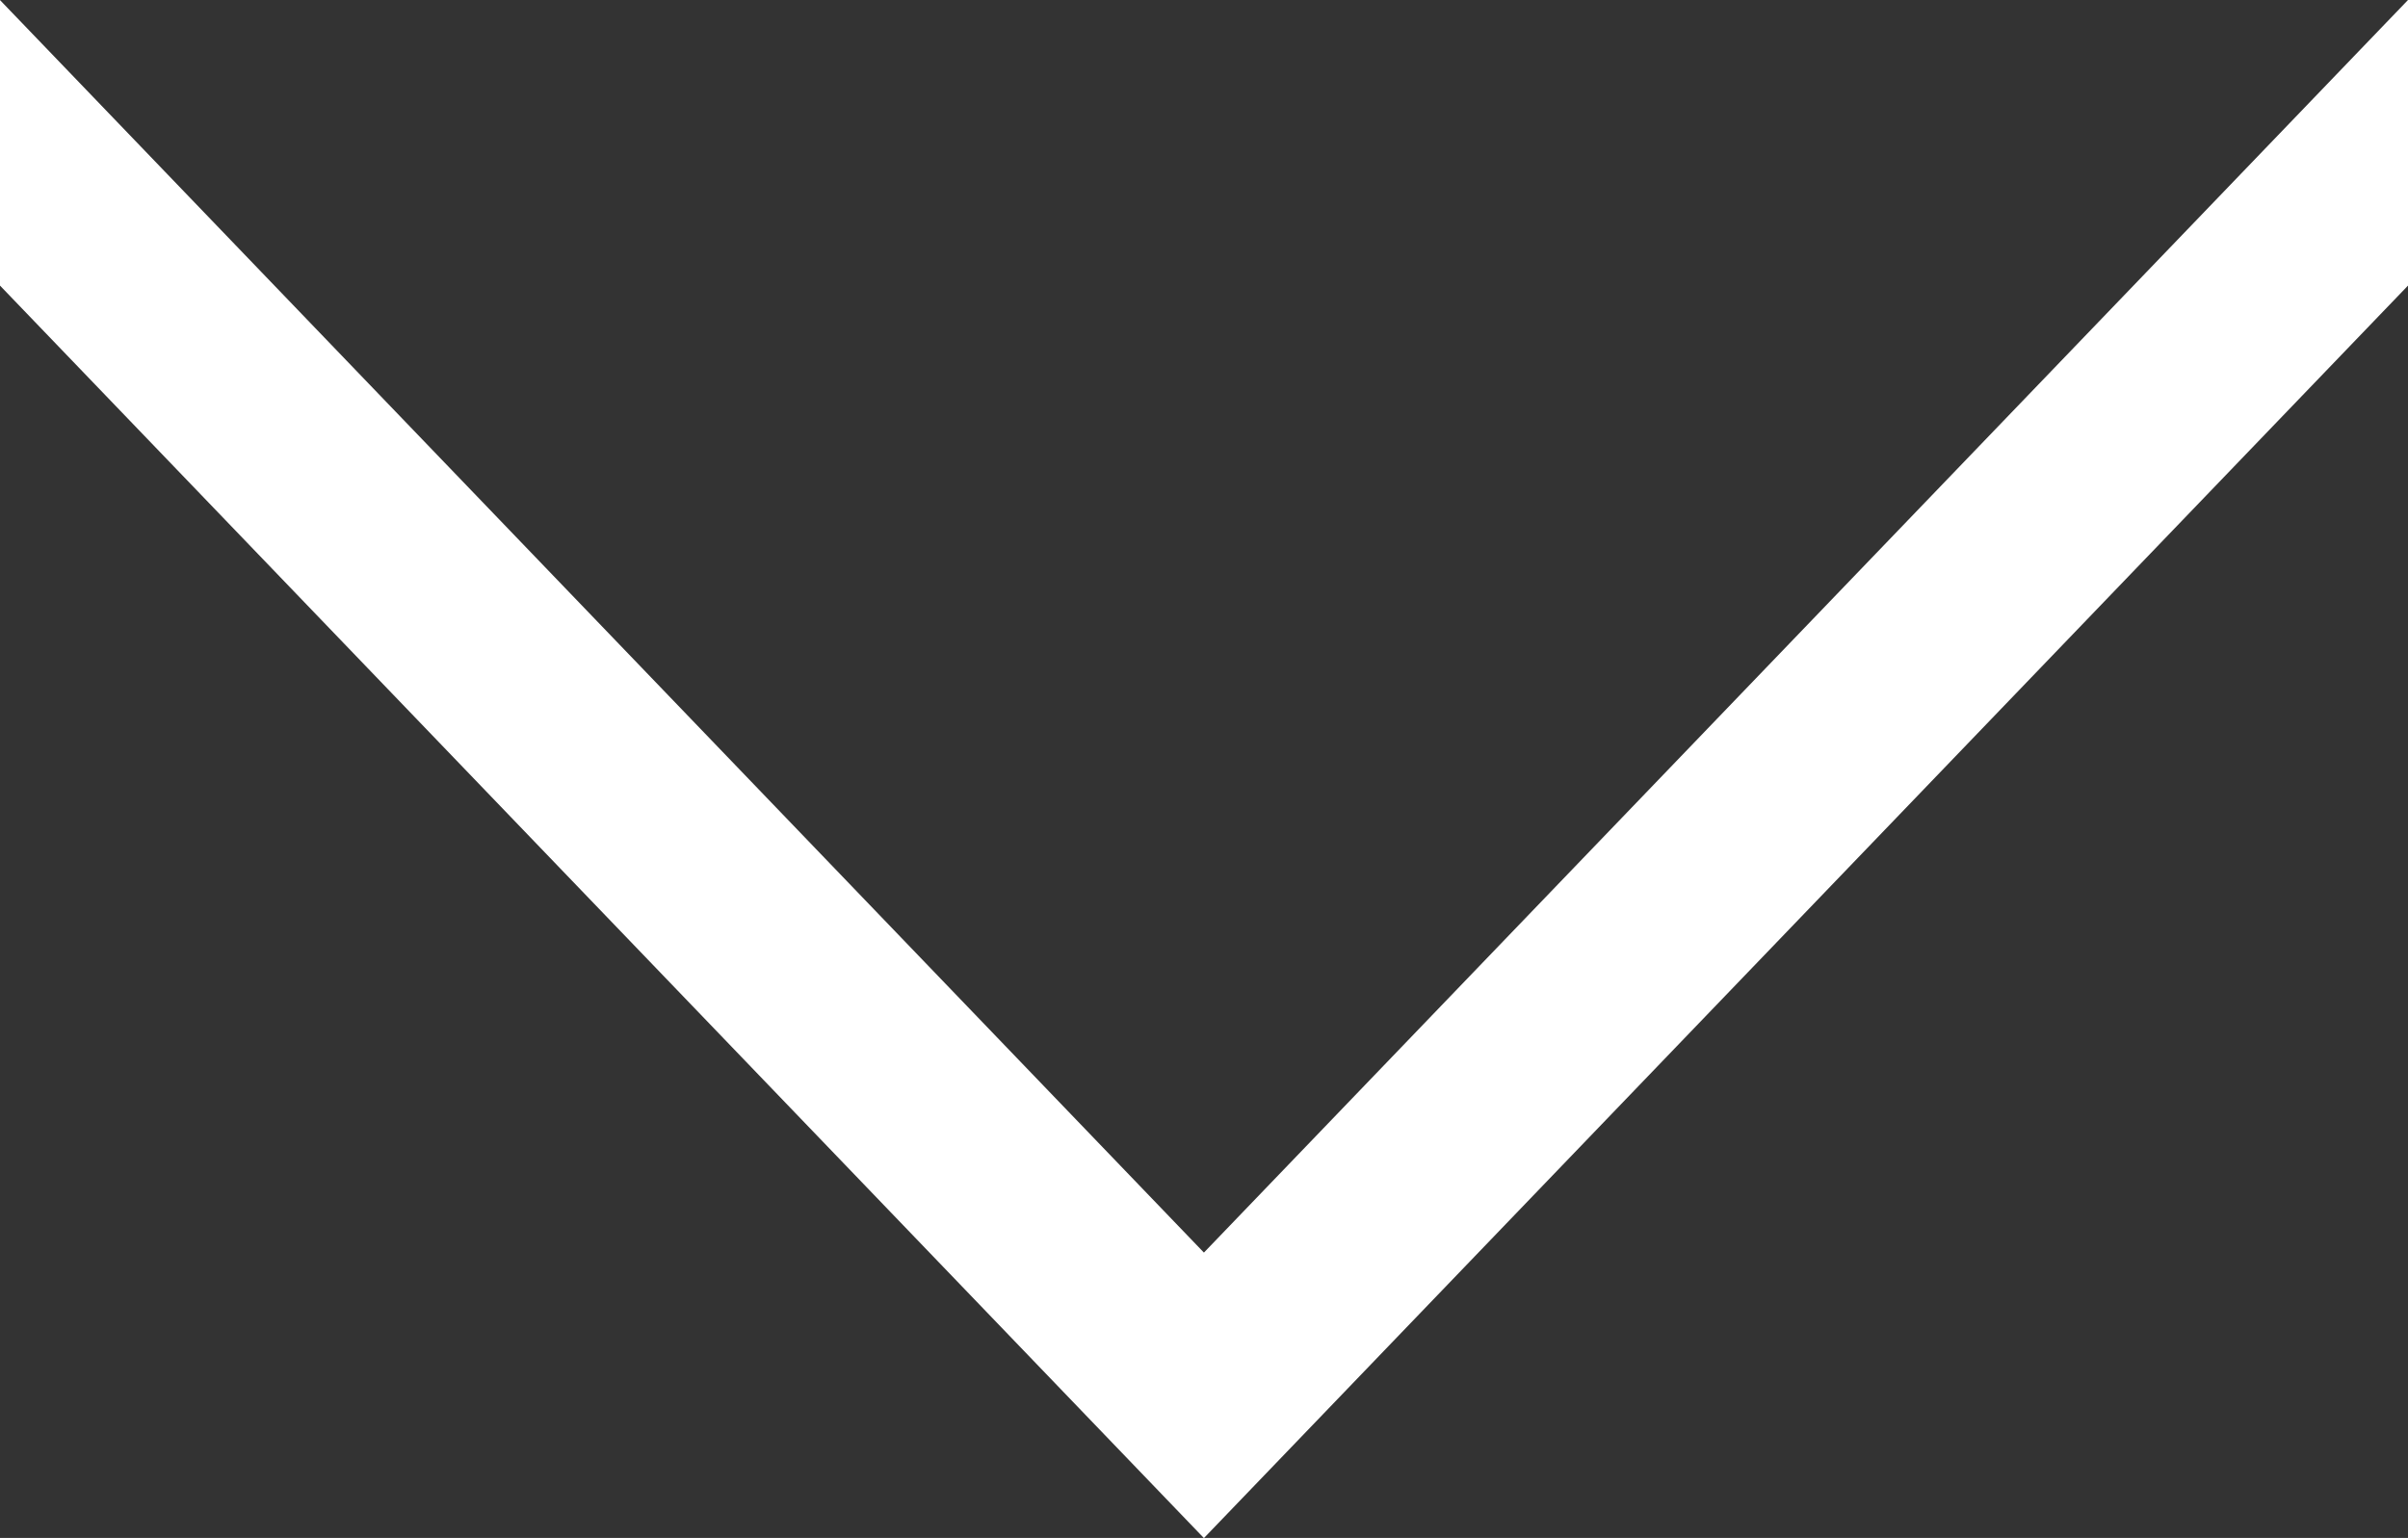 <svg xmlns="http://www.w3.org/2000/svg" width="28.832" height="18.417" viewBox="0 0 28.832 18.417"><rect x="0" y="0" width="28.832" height="18.417" fill="#333333" stroke="none"/><defs><style>.a{fill:#fff;}</style></defs><g transform="translate(74.005 -11.469) rotate(90)"><g transform="translate(11.469 45.173)"><path class="a" d="M14.889,45.173H11.469l15,14.417-15,14.416h3.419l15-14.416Z" transform="translate(-11.469 -45.173)"/></g></g></svg>